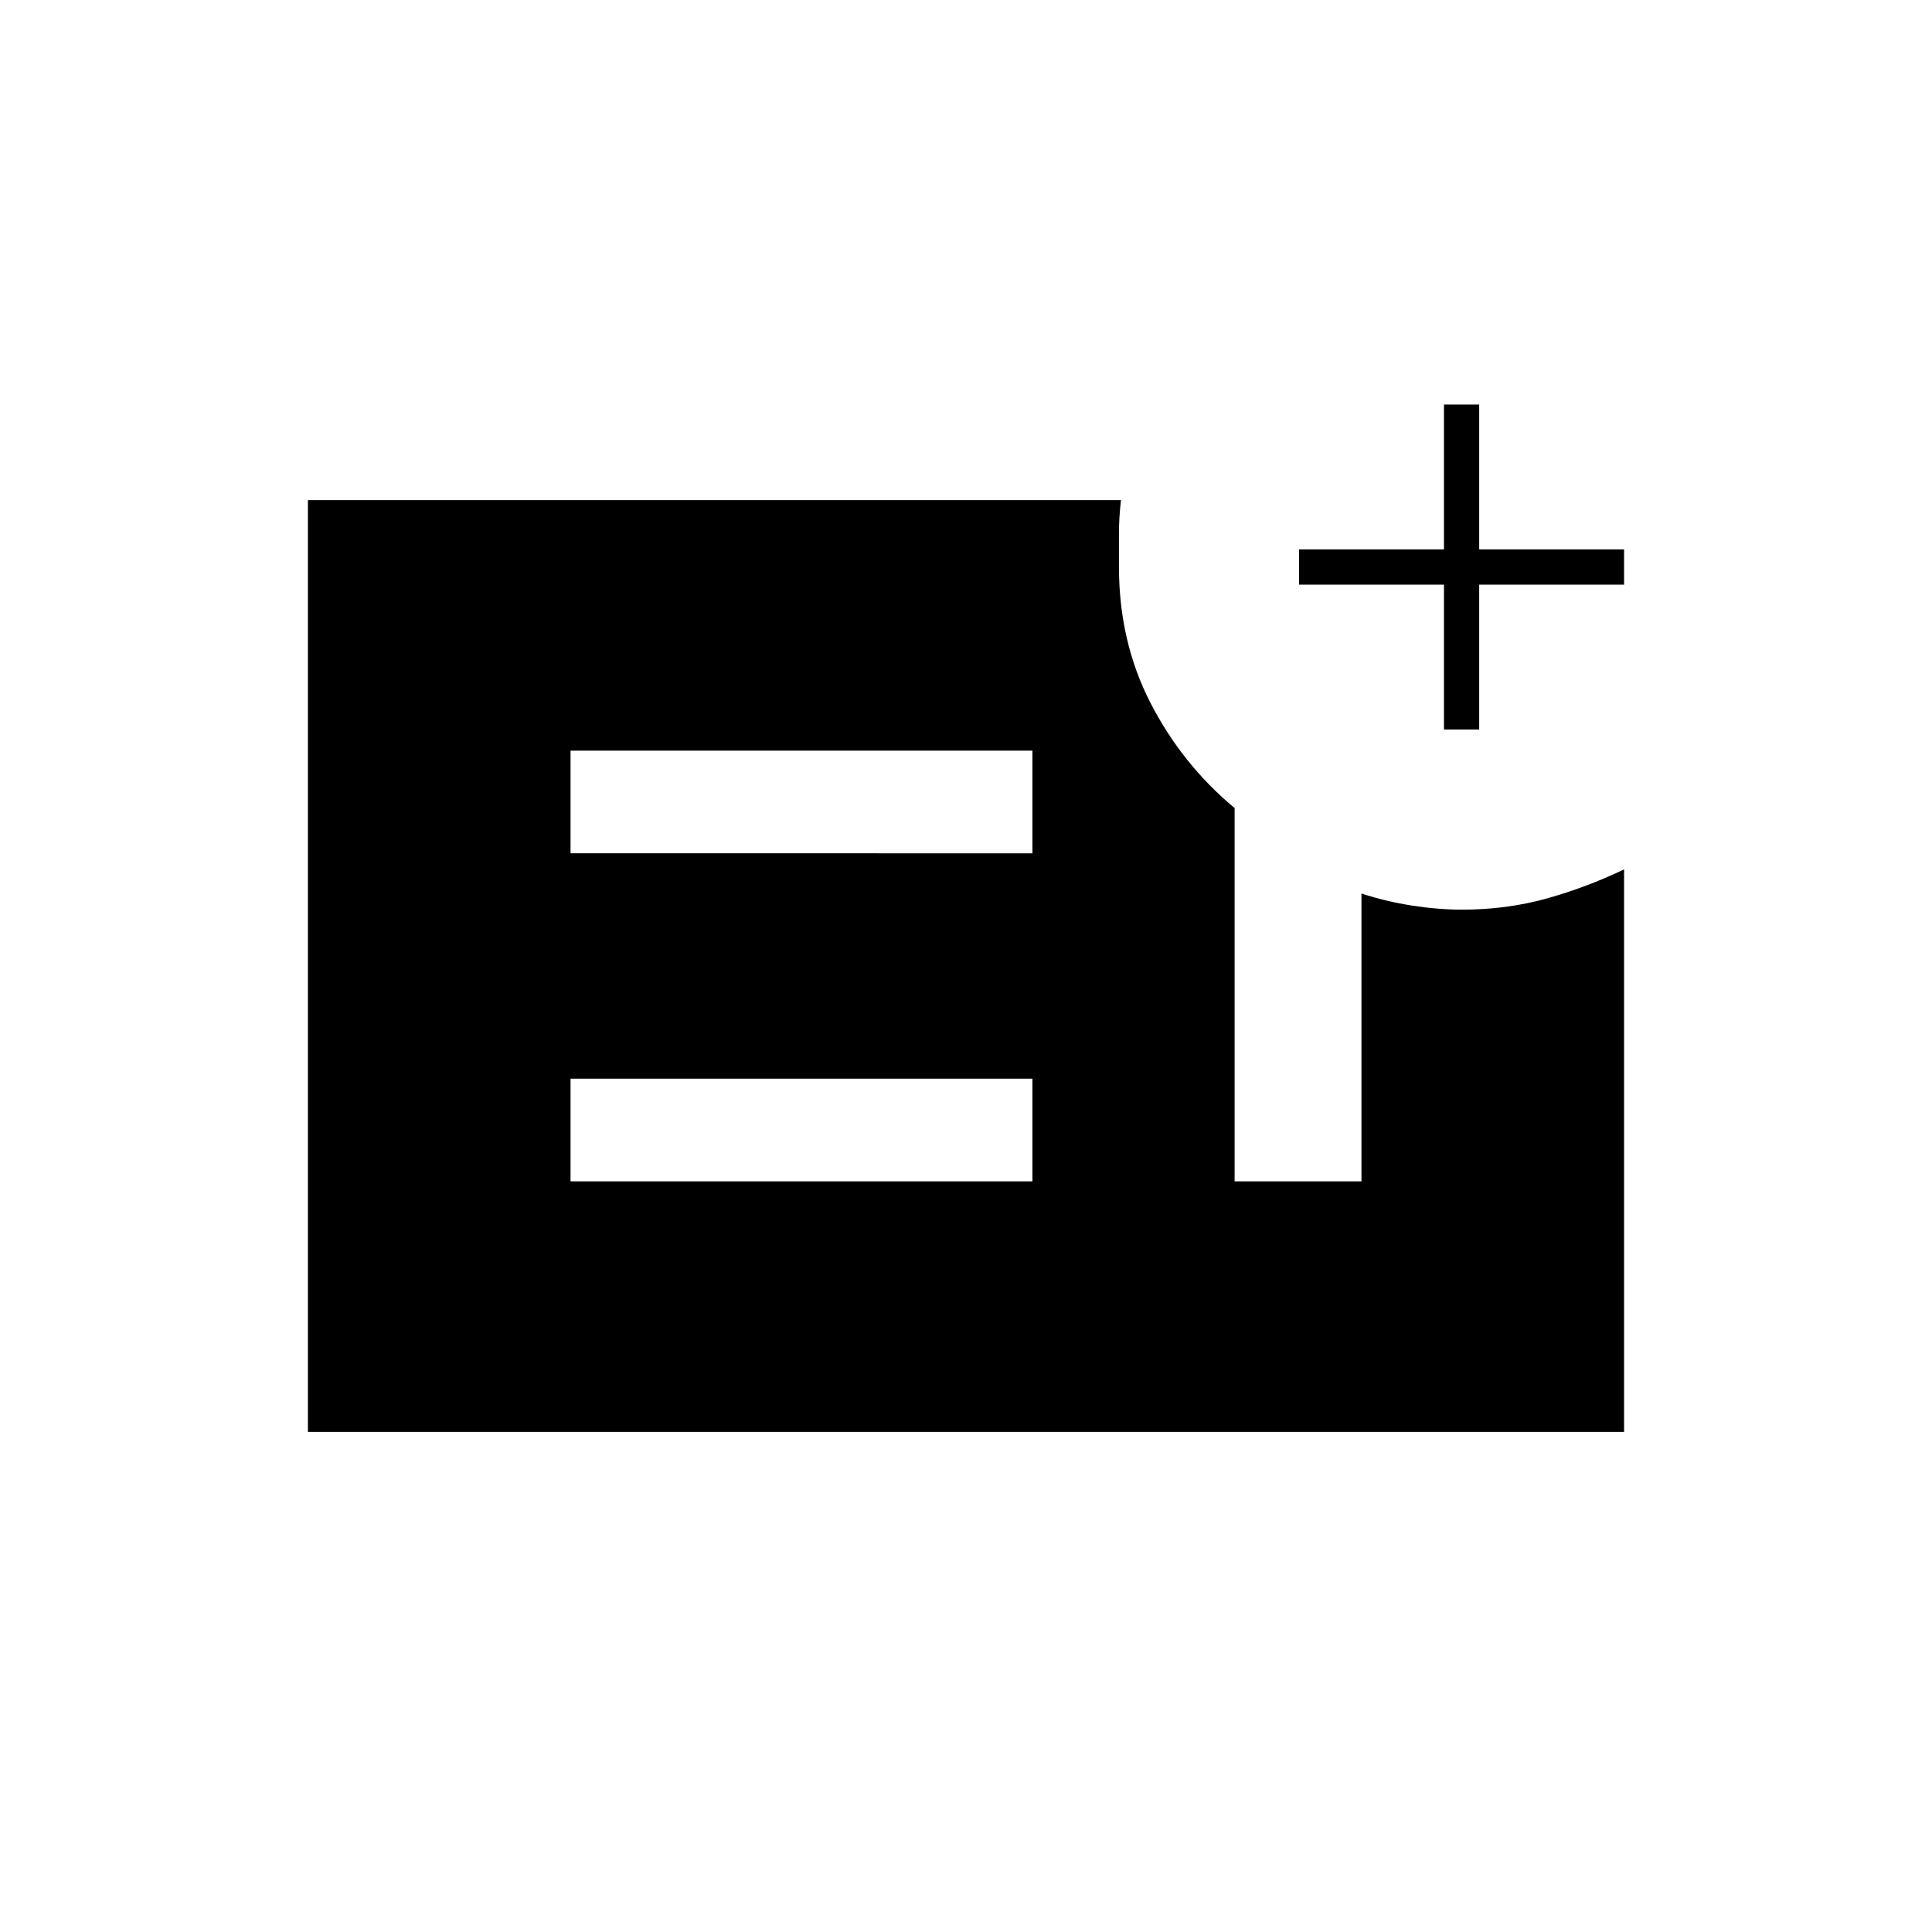 <svg xmlns="http://www.w3.org/2000/svg" height="20" viewBox="0 -960 960 960" width="20"><path d="M717.5-597.5v-72h-72V-687h72v-72H735v72h72v17.5h-72v72h-17.5ZM283.5-373H513v-51H283.5v51Zm0-163H513v-51H283.5v51ZM153-248.5v-463h404q-1 8.82-1 16.83v16.23q0 37.34 15.74 67.84 15.73 30.51 41.74 52.11V-373h63.02v-143q12.38 4 25.29 6 12.91 2 24.61 2 22.23 0 41.99-5.5T807-528v279.5H153Z"/></svg>